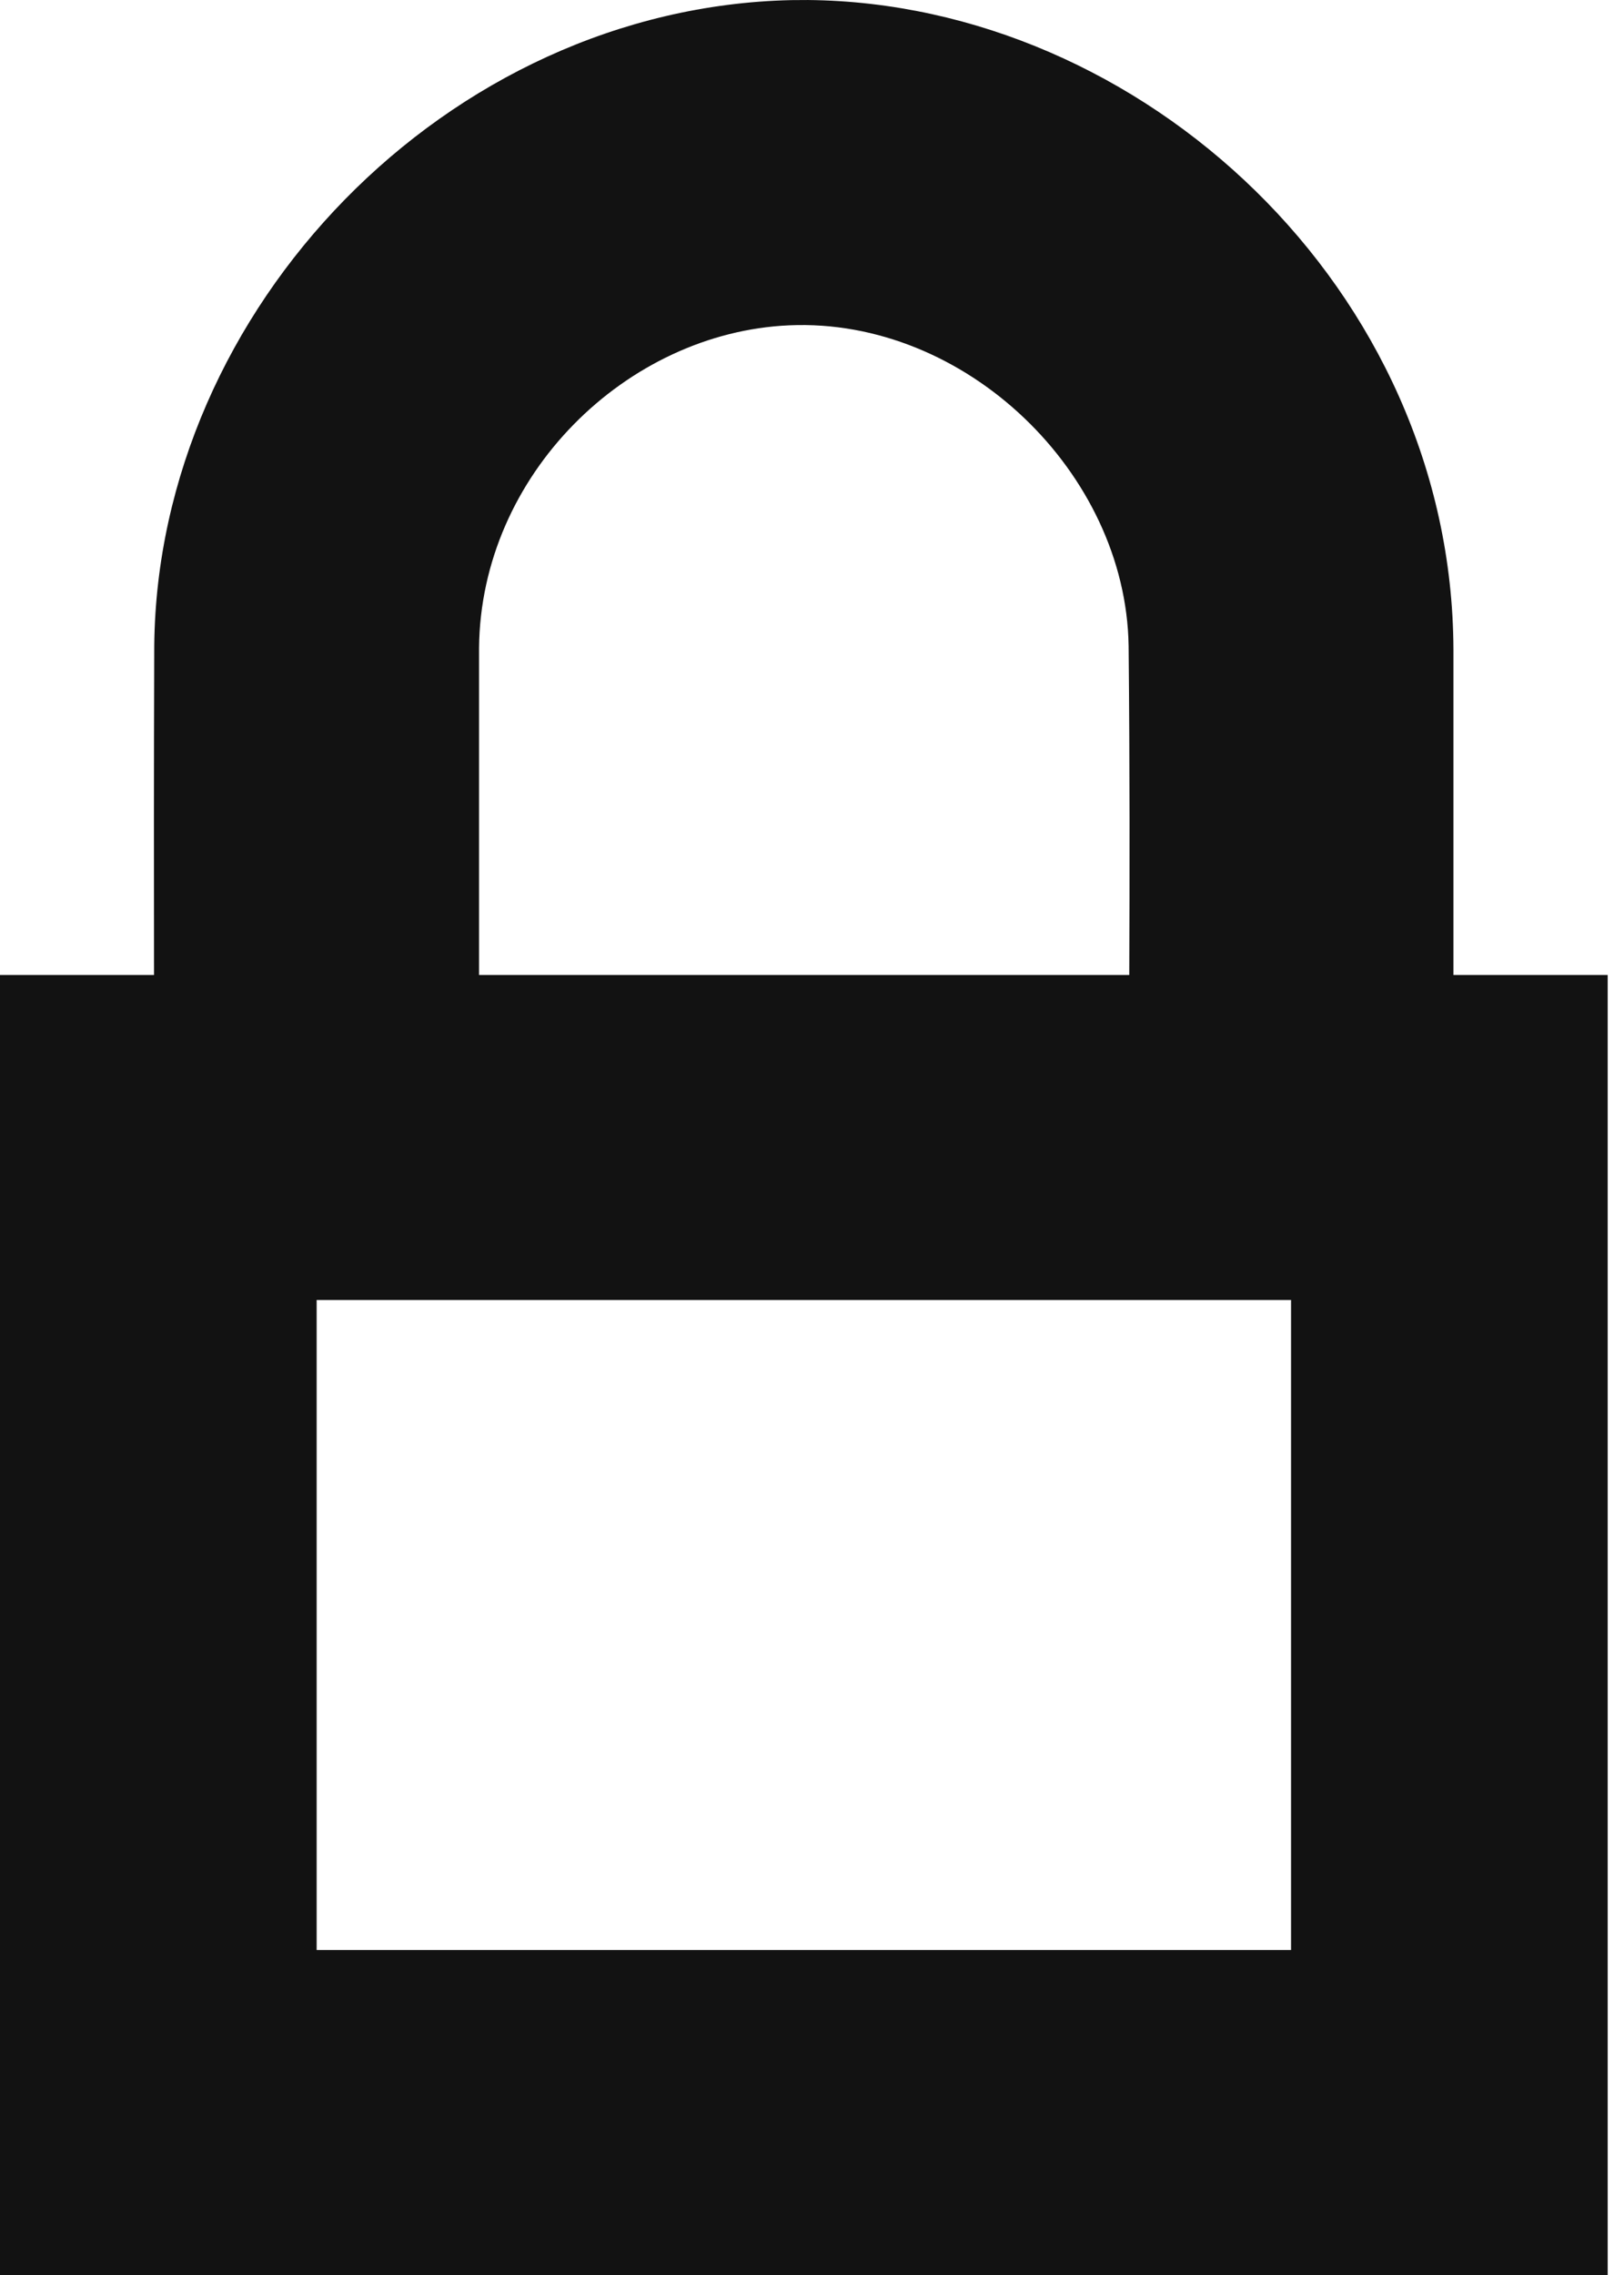 <?xml version="1.0" encoding="UTF-8" standalone="no"?>
<!DOCTYPE svg PUBLIC "-//W3C//DTD SVG 1.1//EN" "http://www.w3.org/Graphics/SVG/1.1/DTD/svg11.dtd">
<svg width="100%" height="100%" viewBox="0 0 10 14" version="1.1" xmlns="http://www.w3.org/2000/svg" xmlns:xlink="http://www.w3.org/1999/xlink" xml:space="preserve" xmlns:serif="http://www.serif.com/" style="fill-rule:evenodd;clip-rule:evenodd;stroke-linejoin:round;stroke-miterlimit:1.414;">
    <g transform="matrix(1,0,0,1,-7.05,-582)">
        <g transform="matrix(0.1,0,0,0.1,6.345,524.8)">
            <path d="M16.535,632C16.527,625.629 16.524,619.527 16.548,611.743C16.746,591.01 34.578,572.476 55.776,572.007C56.119,572.002 56.462,572 56.805,572.001C77.376,572.195 96.477,589.815 96.548,611.984L96.548,632L106.045,632L106.045,712L7.05,712L7.05,632L16.535,632ZM86.548,652L26.548,652L26.548,692L86.548,692L86.548,652ZM76.586,632C76.609,625.627 76.62,619.524 76.546,611.739C76.377,601.101 66.499,591.539 55.64,592.02C45.624,592.464 36.649,601.229 36.548,611.87L36.548,632L76.586,632Z" style="fill:rgb(18,18,18);fill-rule:nonzero;"/>
        </g>
    </g>
</svg>
